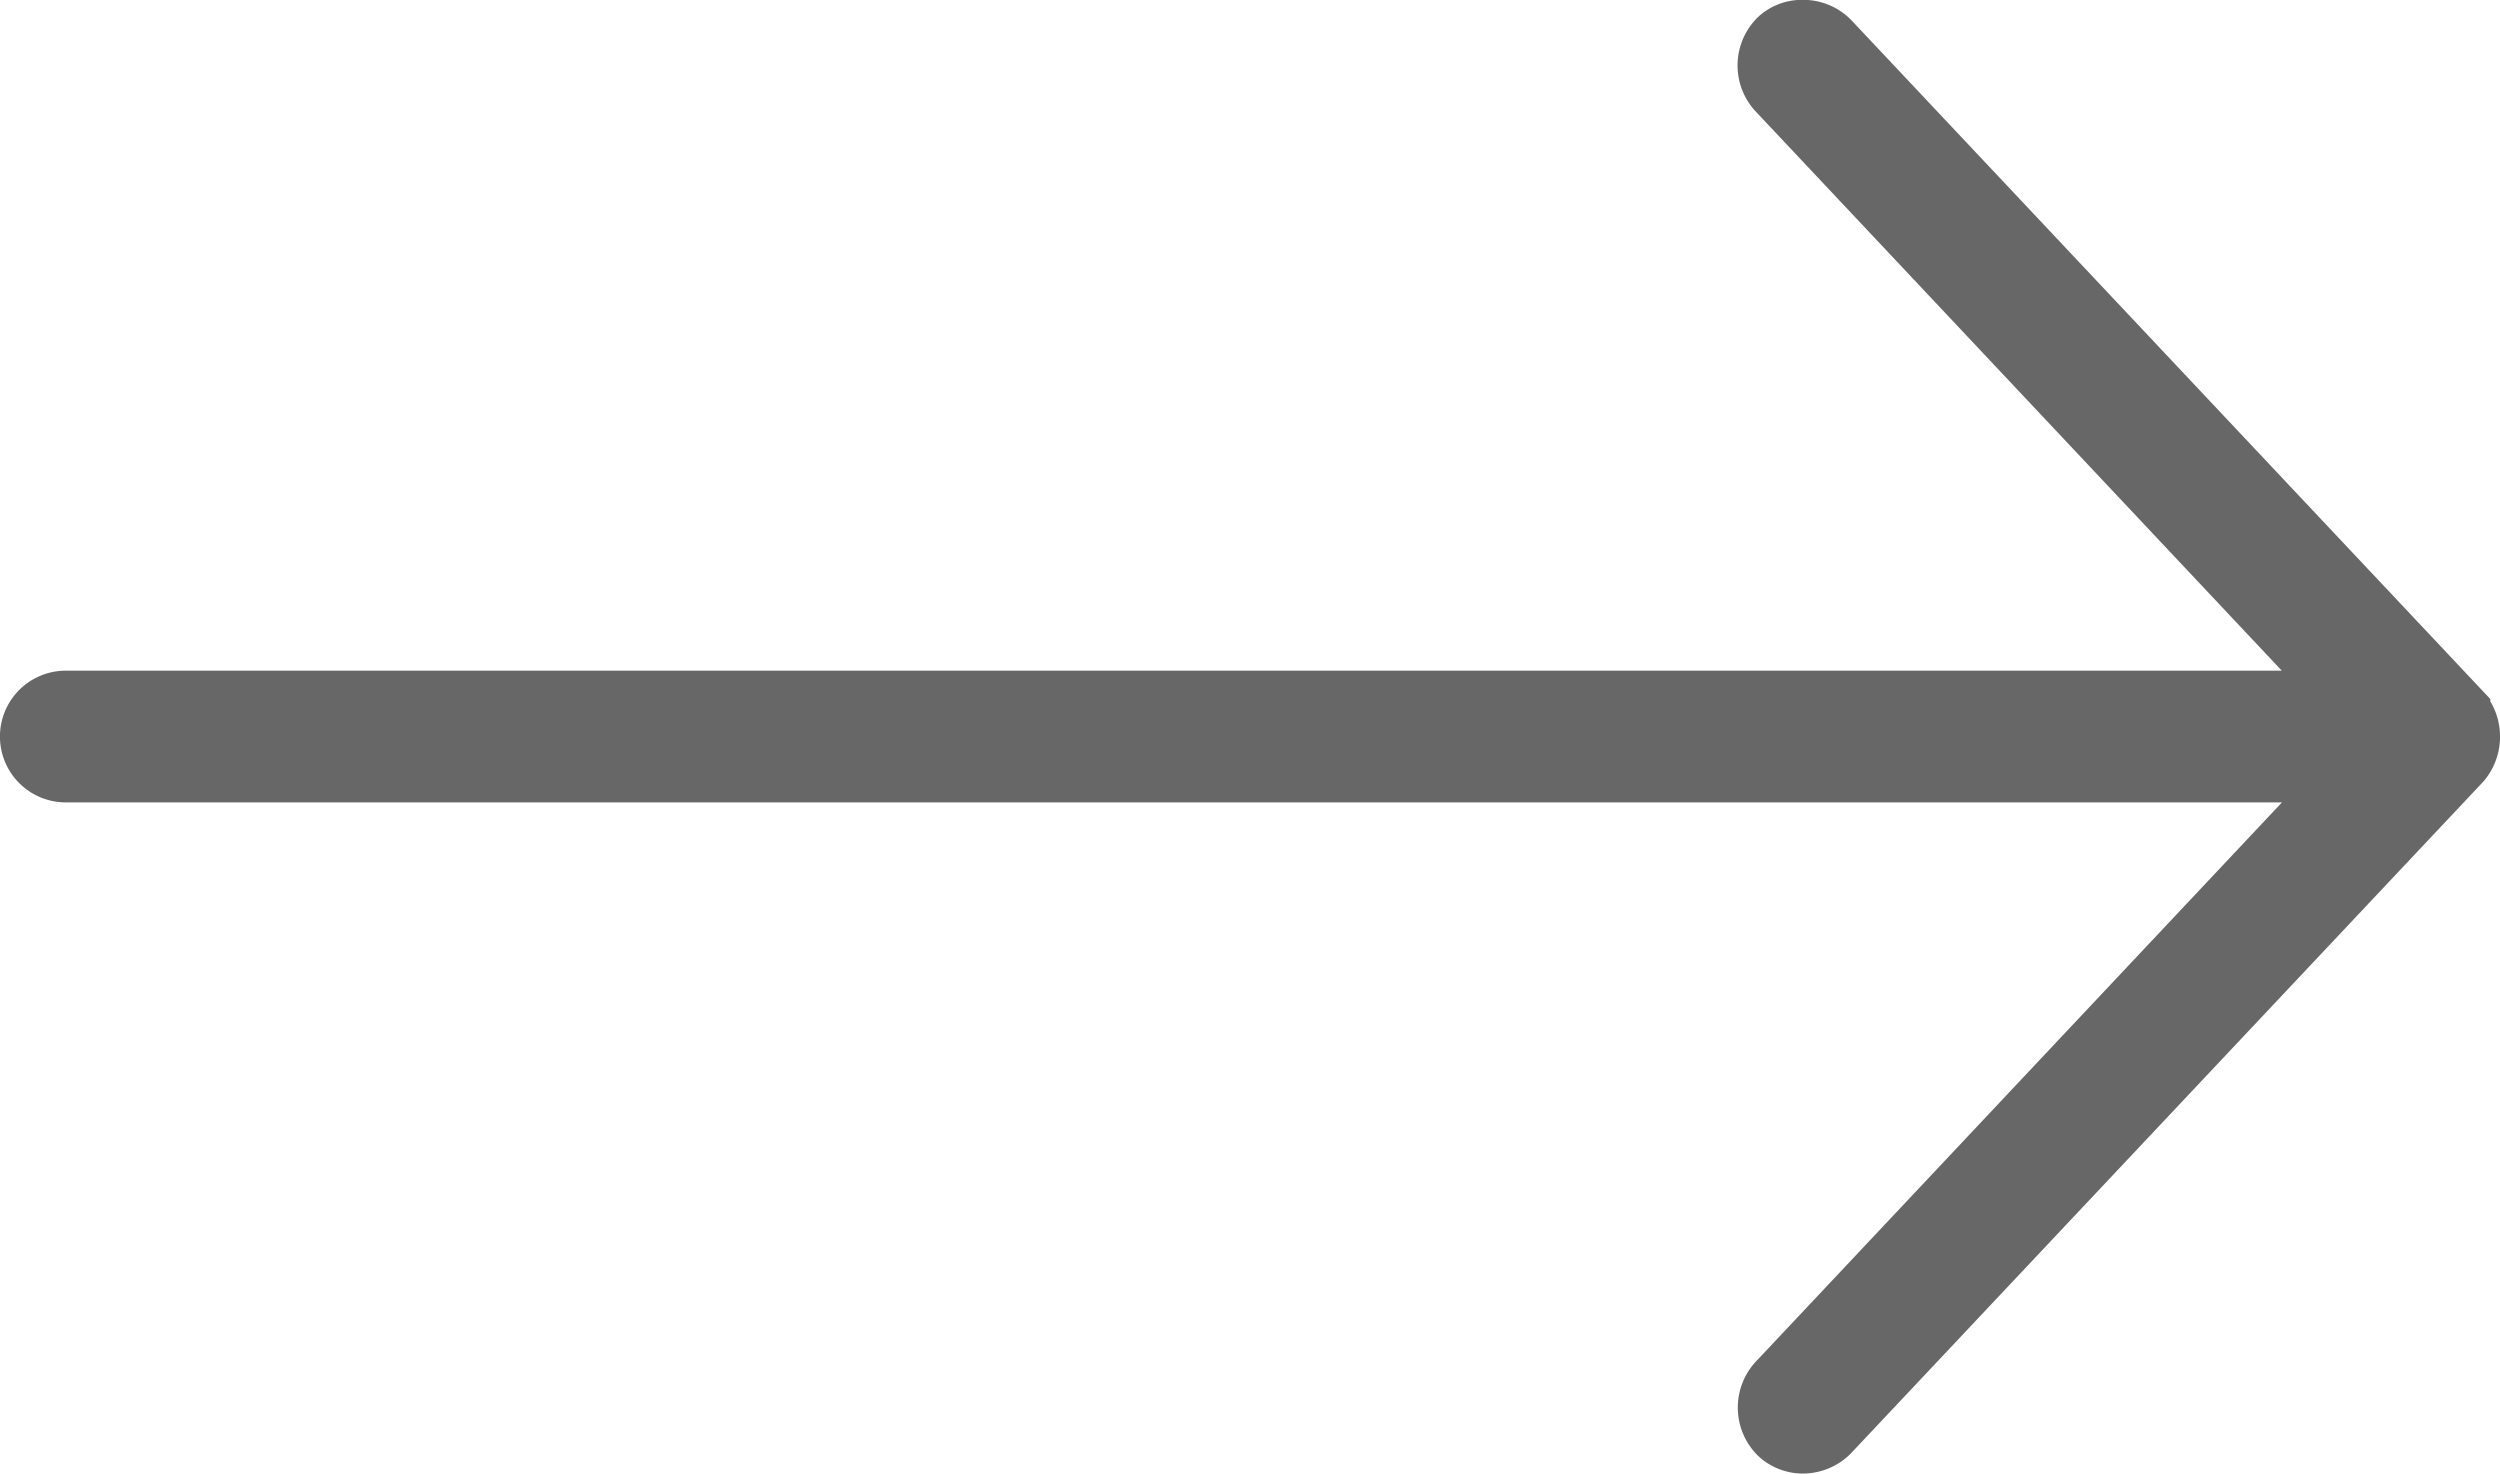 <svg xmlns="http://www.w3.org/2000/svg" width="47.445" height="27.97" viewBox="0 0 47.445 27.97">
  <g transform="translate(15596.5 -15877.5)">
    <path id="Path_9931" data-name="Path 9931" d="M222.656,192.171,210.67,179.435a.769.769,0,0,0-1.066-.035.788.788,0,0,0-.035,1.066l10.793,11.471H177.145a.749.749,0,1,0,0,1.5h43.216l-10.793,11.471a.784.784,0,0,0,.035,1.065.762.762,0,0,0,1.066-.035L222.656,193.2a.8.8,0,0,0,0-1.03Z" transform="translate(-15772.396 15698.797)" fill="#676767"/>
    <path id="Path_9931_-_Outline" data-name="Path 9931 - Outline" d="M210.114,178.7a1.274,1.274,0,0,1,.917.386l12.126,12.883v.044a1.308,1.308,0,0,1-.112,1.5l-.024.027-12,12.747a1.284,1.284,0,0,1-.909.381,1.241,1.241,0,0,1-.851-.336,1.283,1.283,0,0,1-.058-1.772l10-10.629H177.145a1.249,1.249,0,1,1,0-2.5H219.2l-10-10.629a1.281,1.281,0,0,1,.052-1.768A1.224,1.224,0,0,1,210.114,178.7Zm12.156,13.786-11.964-12.711a.268.268,0,0,0-.192-.075.237.237,0,0,0-.162.057.291.291,0,0,0-.017.364l11.585,12.313H177.145a.249.249,0,1,0,0,.5h44.373L209.933,205.25a.288.288,0,0,0,.013.358.244.244,0,0,0,.167.065.284.284,0,0,0,.2-.086l11.965-12.712a.306.306,0,0,0,0-.381Z" transform="translate(-15772.396 15698.797)" fill="#676767"/>
  </g>
</svg>
